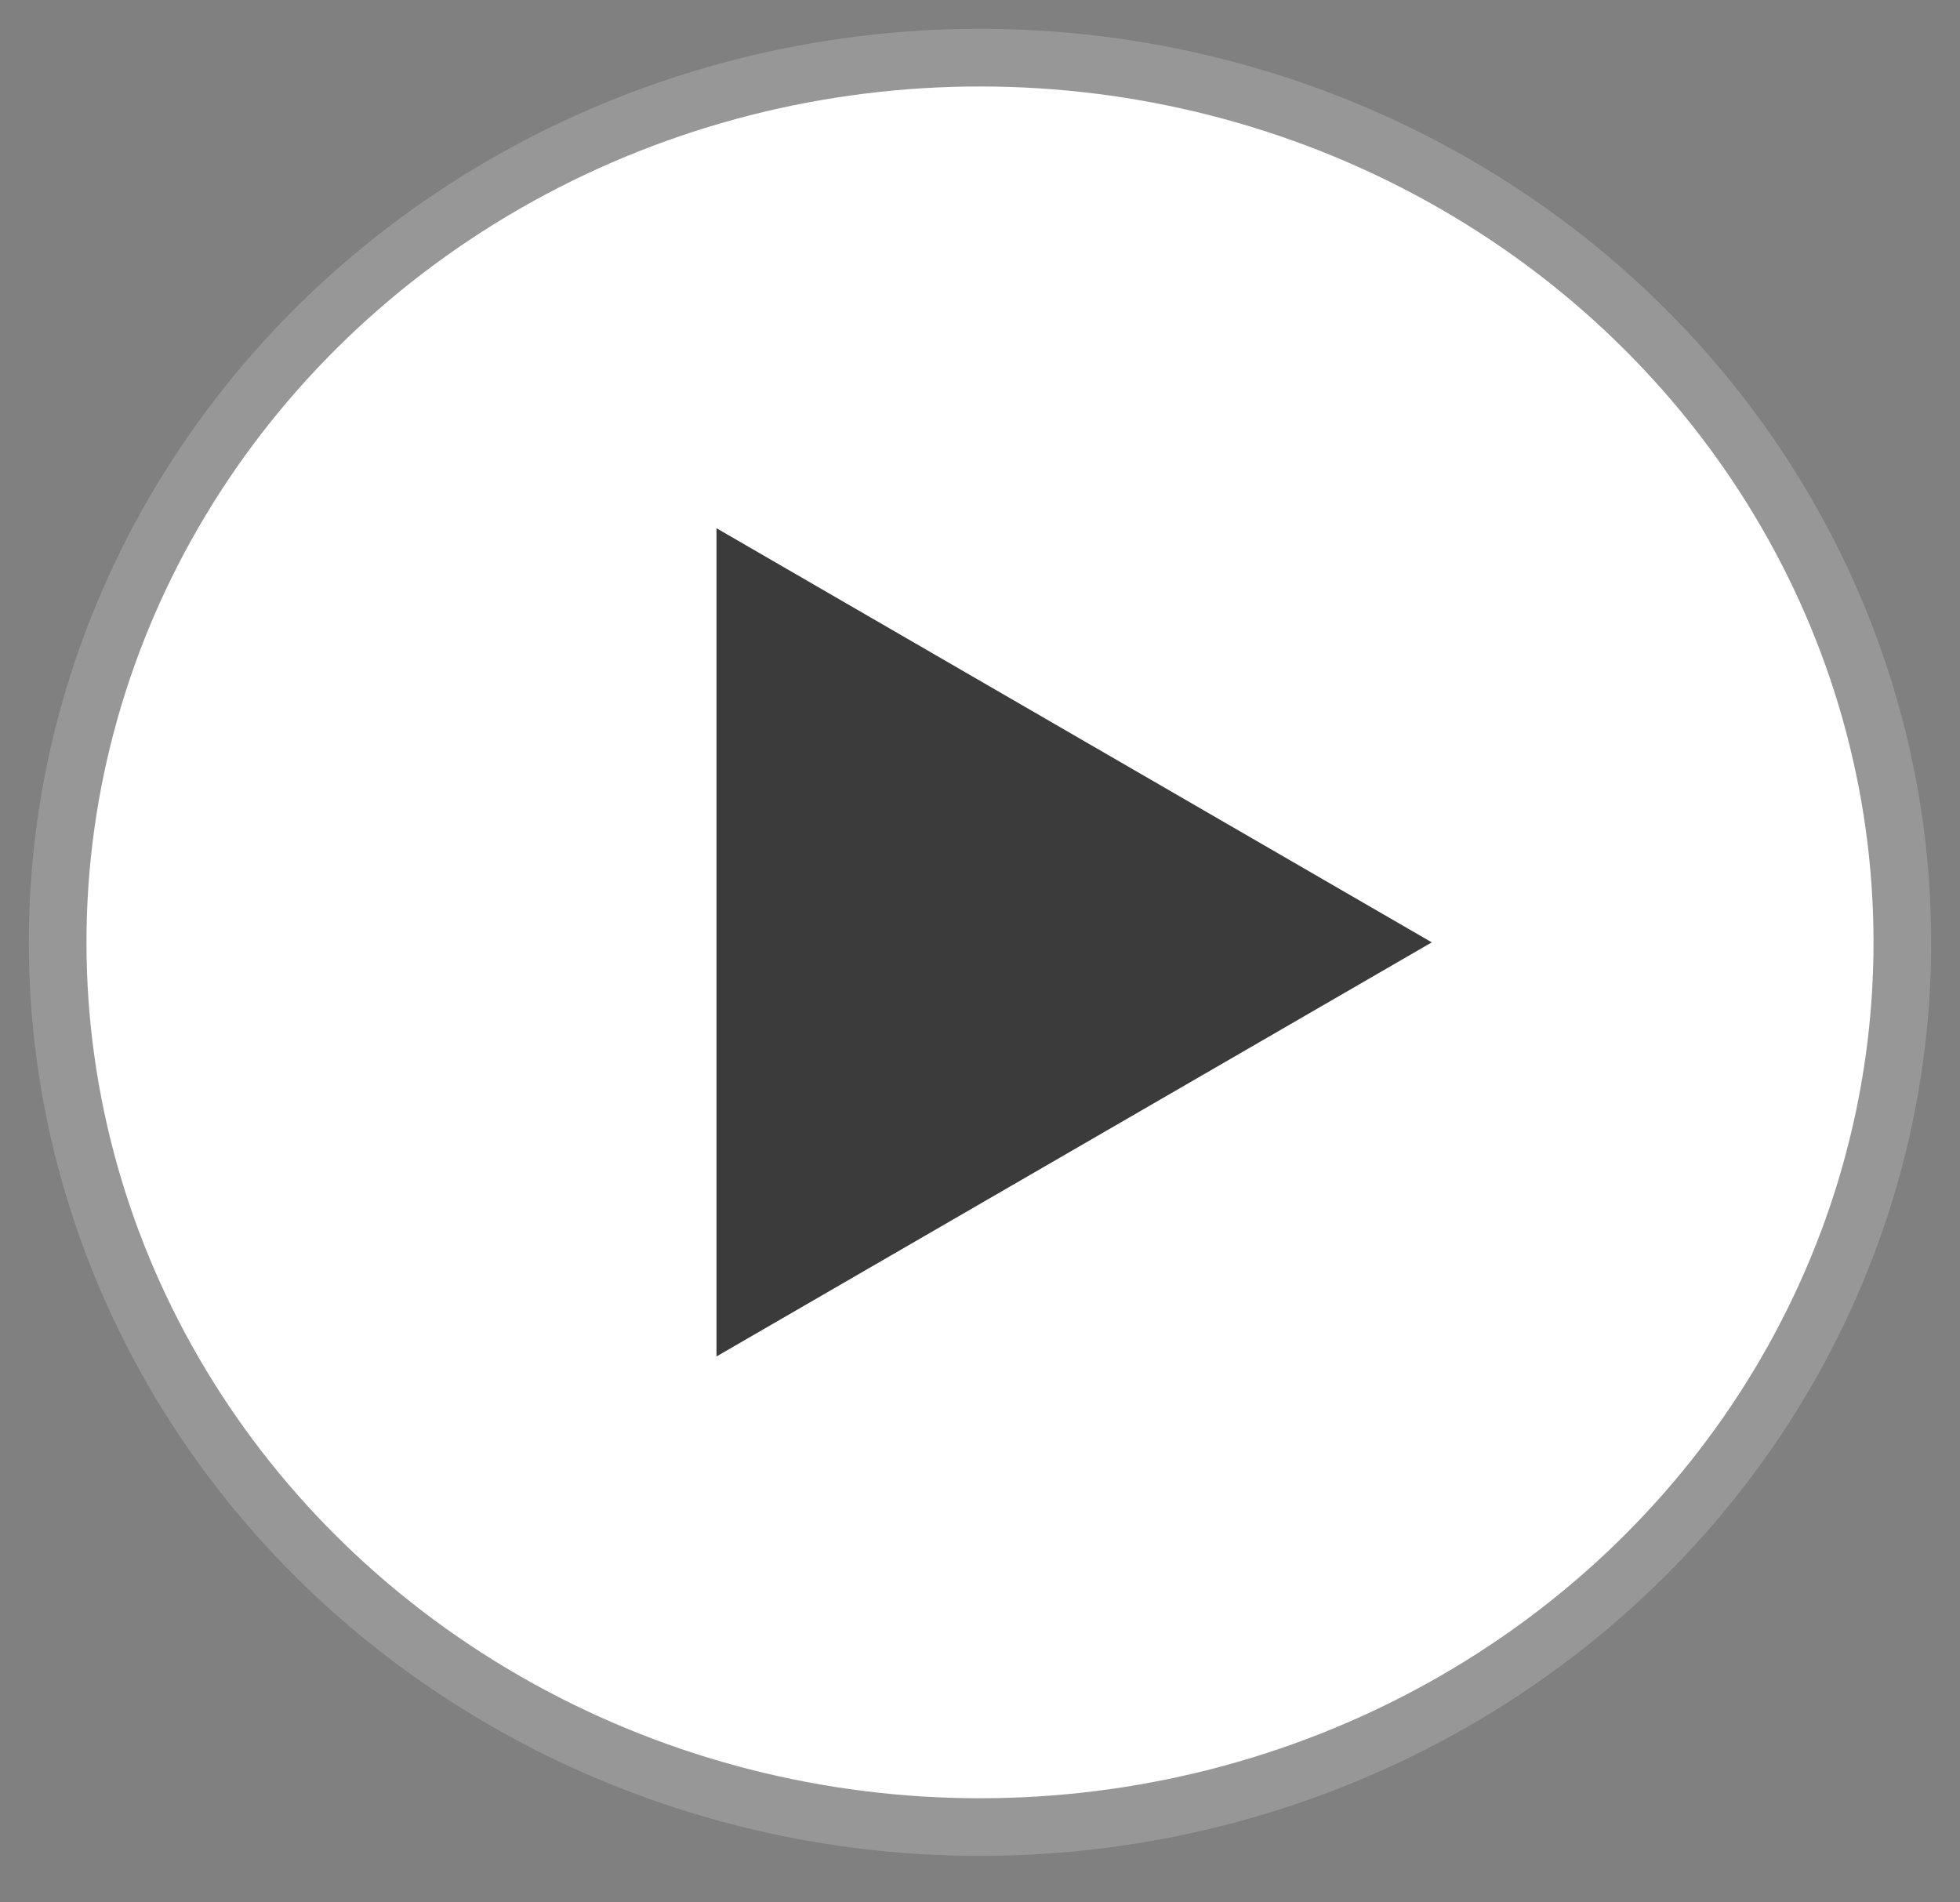 <?xml version="1.0" encoding="UTF-8"?>
<svg width="34px" height="33px" viewBox="0 0 34 33" version="1.1" xmlns="http://www.w3.org/2000/svg" xmlns:xlink="http://www.w3.org/1999/xlink">
    <rect x="0" y="0" width="34" height="33" fill="#808080" stroke="none"/>
    <!-- Generator:Sketch 54.1 (76490) - https://sketchapp.com -->
    <title>Group 32</title>
    <desc>Created with Sketch.</desc>
    <g id="Page-1" stroke="none" stroke-width="1" fill="none" fill-rule="evenodd">
        <g id="Webpage_List-My-Venue-Open" transform="translate(-1215, -251)">
            <g id="Group-45" transform="translate(1216, 248)">
                <g id="Group-43" transform="translate(0, 4)">
                    <g id="Group-32">
                        <ellipse id="Oval" stroke="#979797" fill="#FFFFFF" cx="16" cy="15.347" rx="16" ry="15.347"></ellipse>
                        <polygon id="Triangle" fill="#3B3B3B" transform="translate(17.633, 15.347) scale(-1, -1) rotate(-90) translate(-17.633, -15.347) " points="17.633 9.143 24.816 21.551 10.449 21.551"></polygon>
                    </g>
                </g>
            </g>
        </g>
    </g>
</svg>